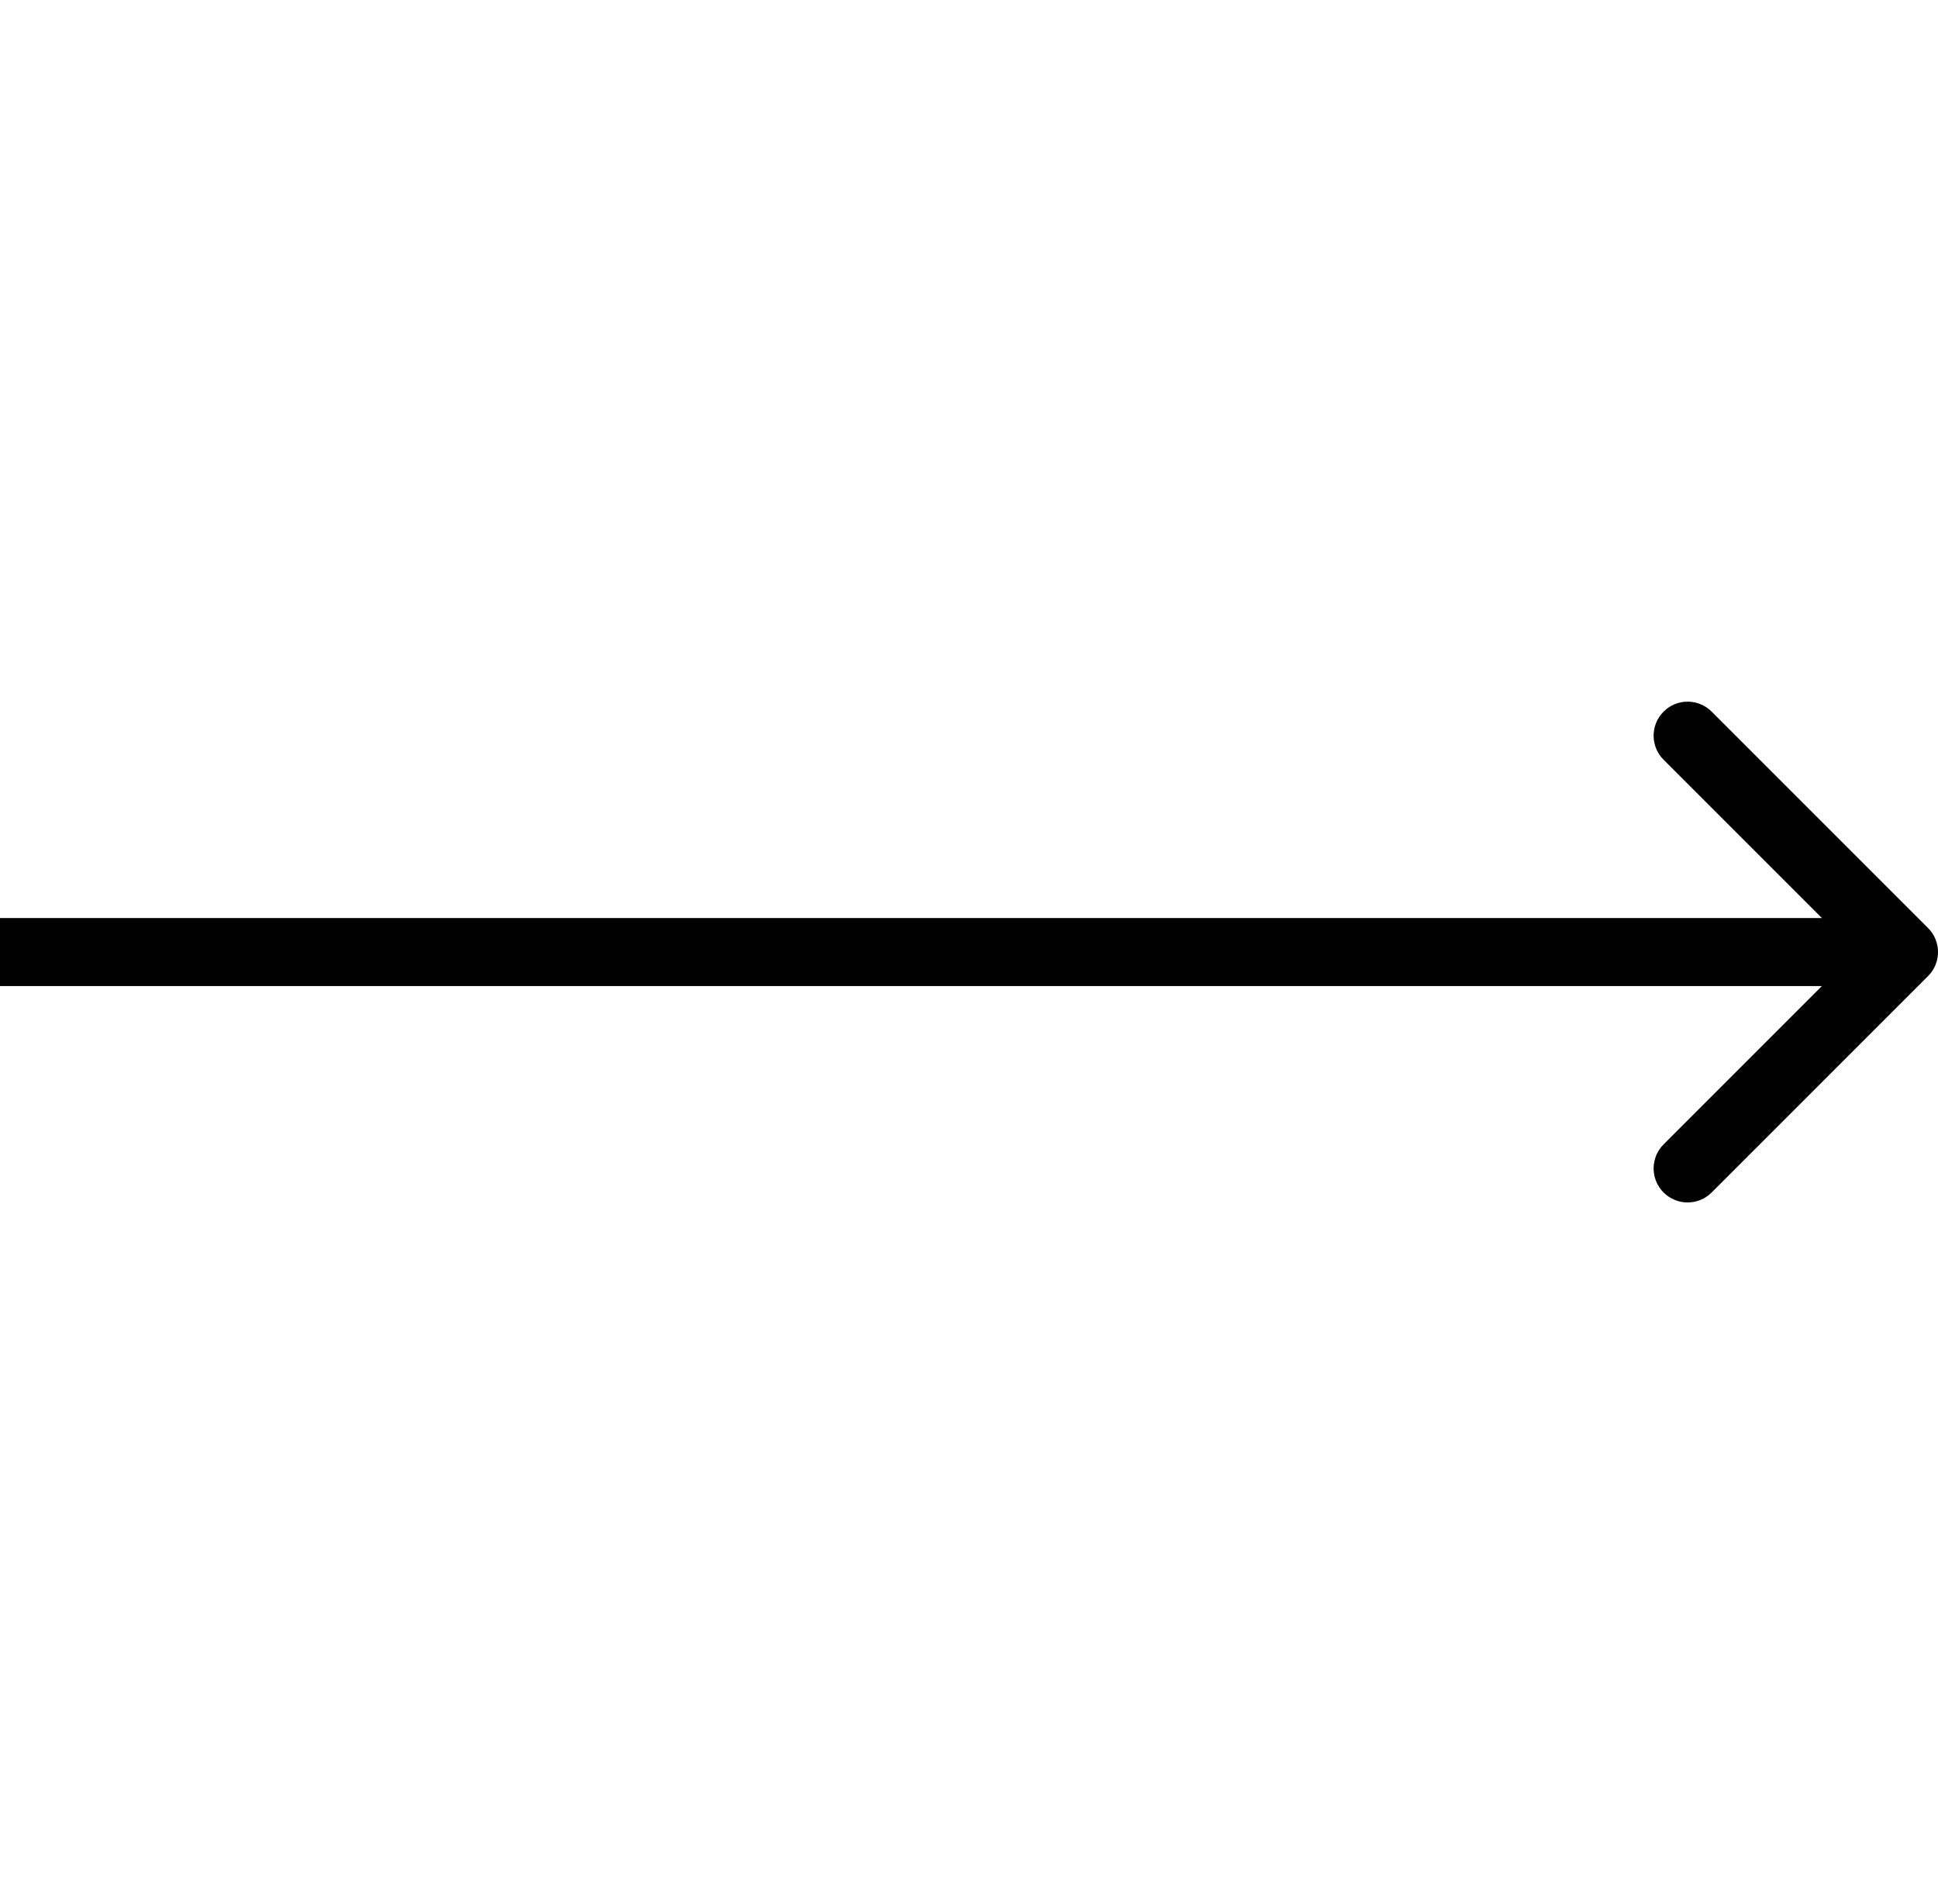 <svg width="57" height="56" viewBox="0 0 57 56" fill="none" xmlns="http://www.w3.org/2000/svg">
<path d="M56.707 28.707C57.098 28.317 57.098 27.683 56.707 27.293L50.343 20.929C49.953 20.538 49.319 20.538 48.929 20.929C48.538 21.32 48.538 21.953 48.929 22.343L54.586 28L48.929 33.657C48.538 34.047 48.538 34.681 48.929 35.071C49.319 35.462 49.953 35.462 50.343 35.071L56.707 28.707ZM-1.74846e-07 29L56 29L56 27L1.74846e-07 27L-1.74846e-07 29Z" fill="black"/>
</svg>
